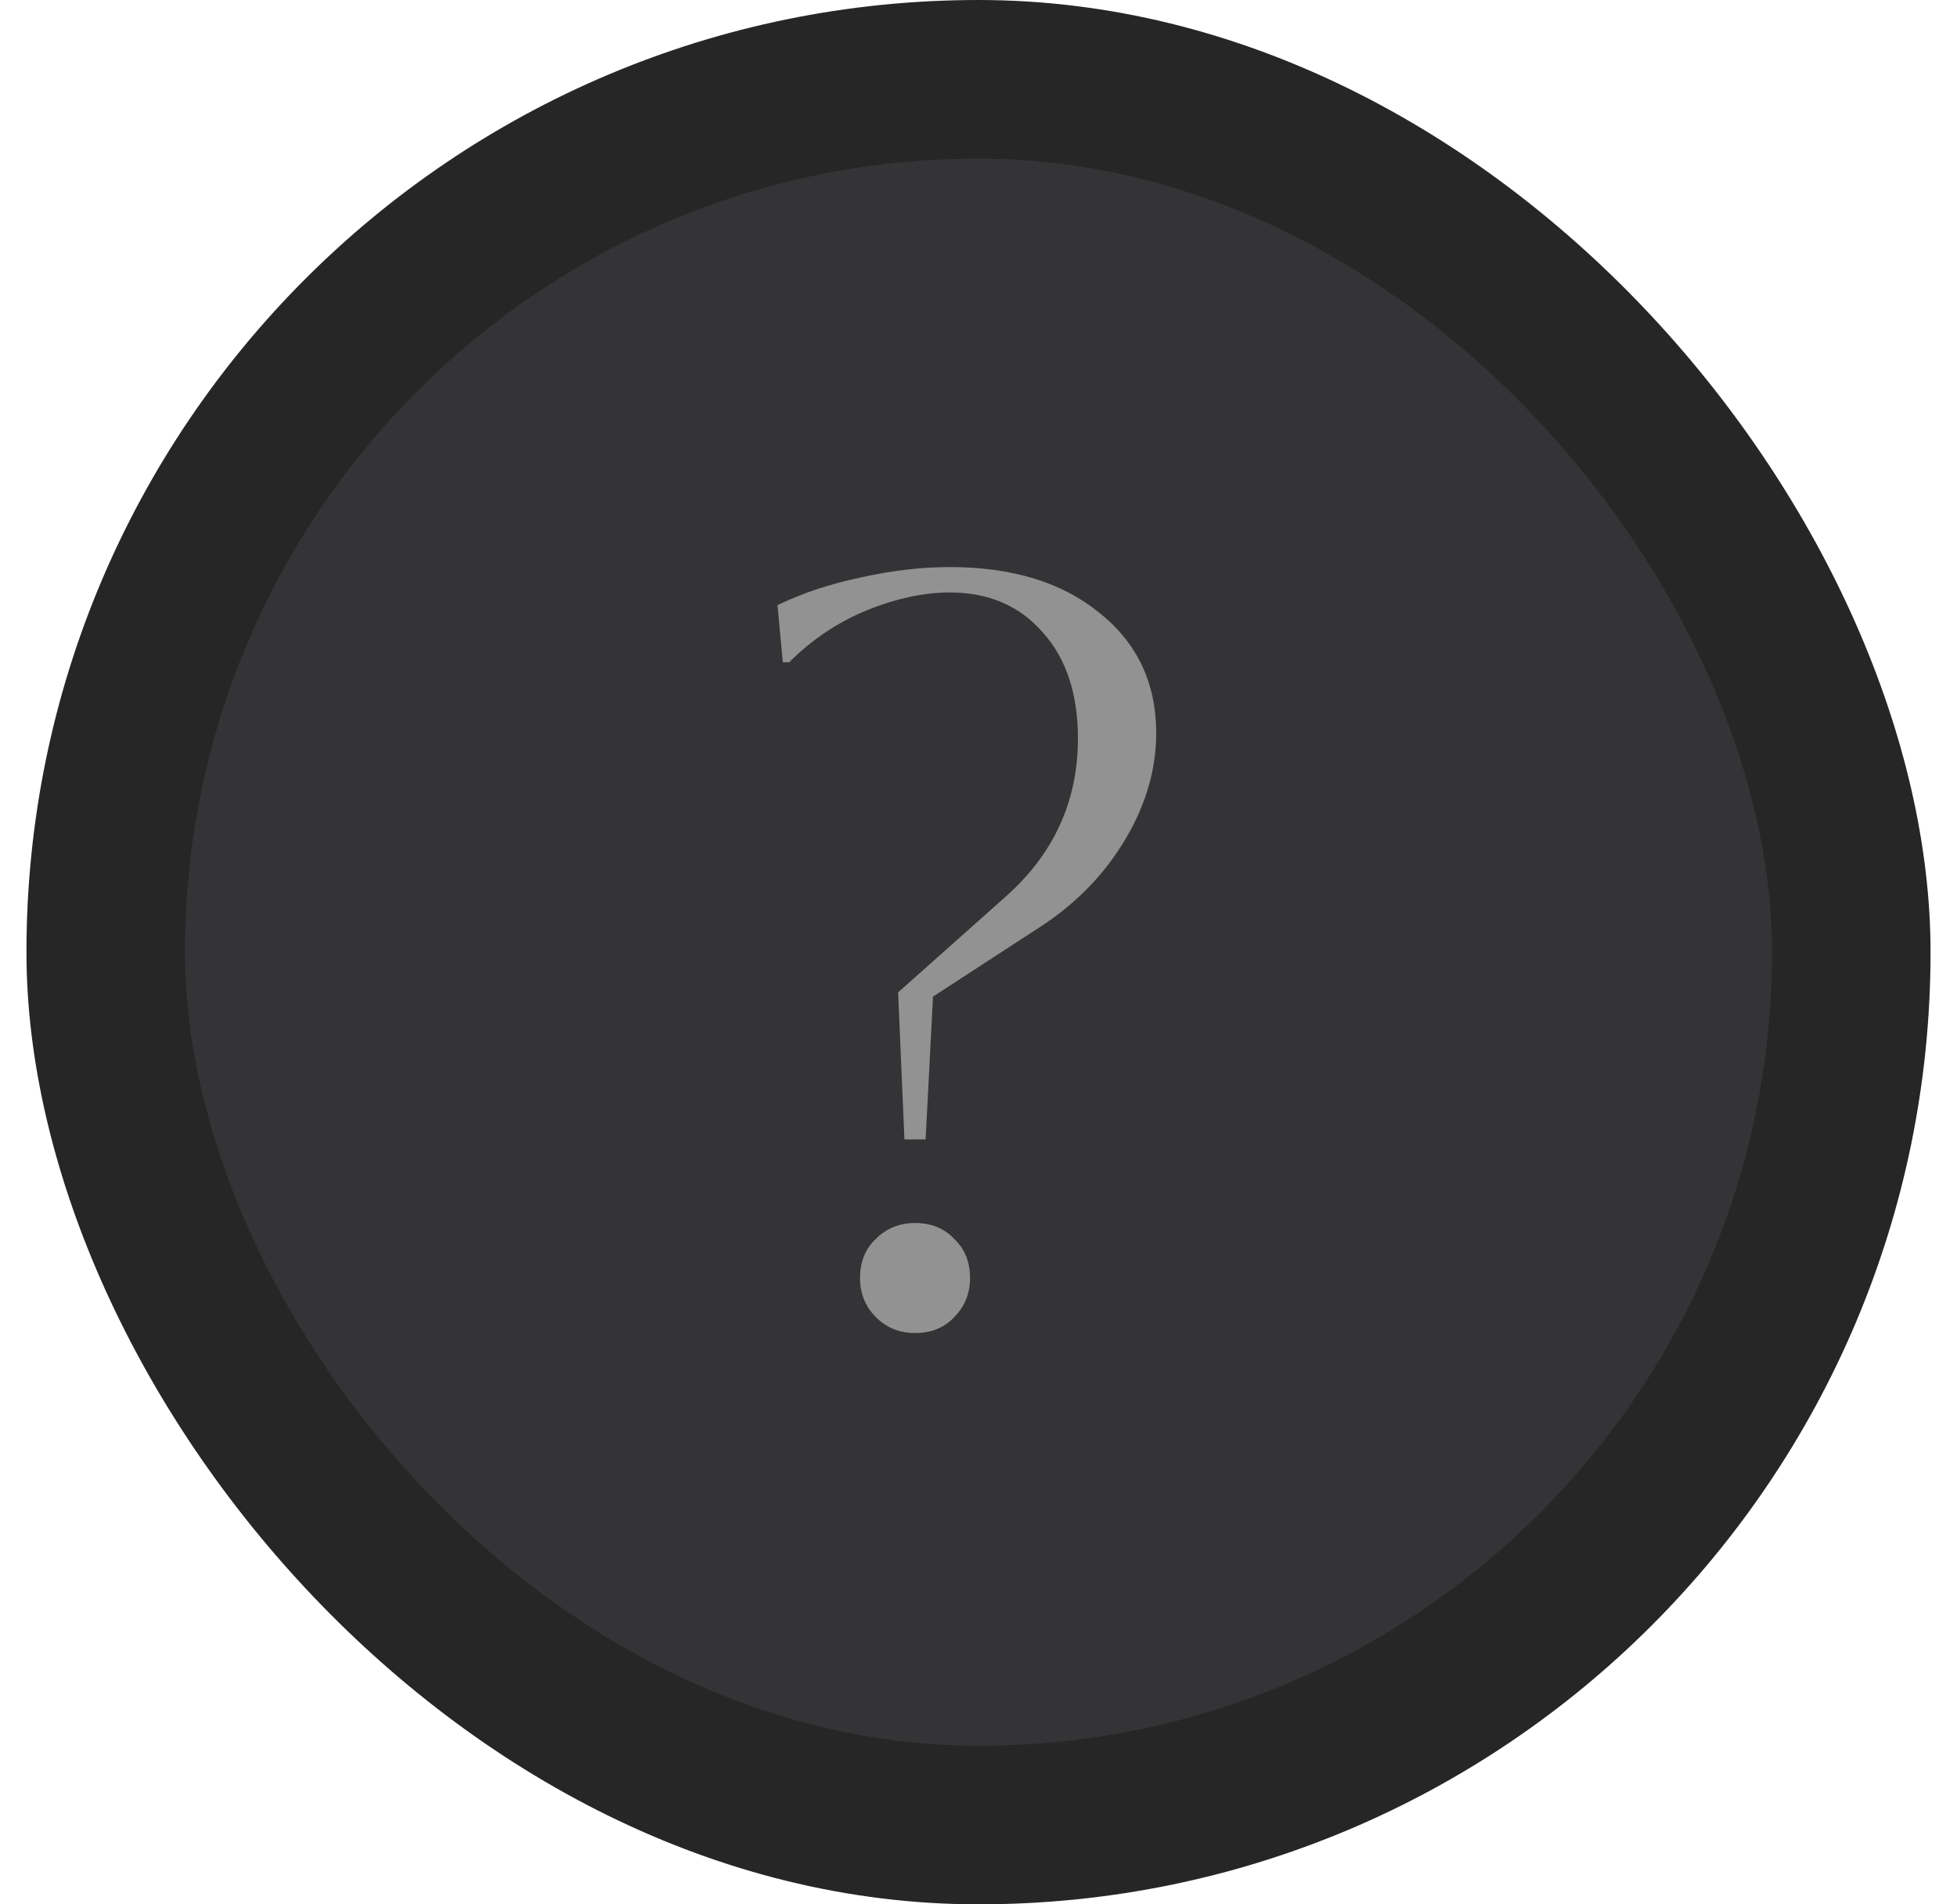 <svg width="37" height="36" viewBox="0 0 37 36" fill="none" xmlns="http://www.w3.org/2000/svg">
<rect x="0.5" width="36" height="36" rx="18" fill="#262626"/>
<rect x="3.5" y="3" width="30" height="30" rx="15" fill="#343437"/>
<path d="M13.22 11.5L11.984 12.304L11.9 13.924H11.66L11.588 12.256L12.788 11.188C13.348 10.7 13.628 10.096 13.628 9.376C13.628 8.872 13.496 8.472 13.232 8.176C12.968 7.872 12.616 7.72 12.176 7.72C11.88 7.72 11.564 7.788 11.228 7.924C10.9 8.06 10.608 8.256 10.352 8.512H10.28L10.22 7.864C10.5 7.728 10.812 7.624 11.156 7.552C11.508 7.472 11.848 7.432 12.176 7.432C12.88 7.432 13.444 7.604 13.868 7.948C14.3 8.292 14.516 8.748 14.516 9.316C14.516 9.724 14.4 10.124 14.168 10.516C13.936 10.908 13.62 11.236 13.22 11.5ZM11.156 15.496C11.156 15.312 11.216 15.164 11.336 15.052C11.456 14.932 11.604 14.872 11.78 14.872C11.964 14.872 12.112 14.932 12.224 15.052C12.344 15.164 12.404 15.312 12.404 15.496C12.404 15.672 12.344 15.82 12.224 15.94C12.112 16.06 11.964 16.12 11.78 16.12C11.604 16.12 11.456 16.06 11.336 15.94C11.216 15.82 11.156 15.672 11.156 15.496Z" fill="#929292"/>
<rect x="3.5" y="3" width="30" height="30" rx="15" fill="#343437"/>
<path d="M19.7 17.5L17.64 18.84L17.5 21.54H17.1L16.98 18.76L18.98 16.98C19.913 16.167 20.38 15.16 20.38 13.96C20.38 13.12 20.16 12.453 19.72 11.96C19.28 11.453 18.693 11.2 17.96 11.2C17.467 11.2 16.94 11.313 16.38 11.54C15.833 11.767 15.347 12.093 14.92 12.52H14.8L14.7 11.44C15.167 11.213 15.687 11.04 16.26 10.92C16.847 10.787 17.413 10.72 17.96 10.72C19.133 10.72 20.073 11.007 20.78 11.58C21.5 12.153 21.86 12.913 21.86 13.86C21.86 14.54 21.667 15.207 21.28 15.86C20.893 16.513 20.367 17.06 19.7 17.5ZM16.26 24.16C16.26 23.853 16.36 23.607 16.56 23.42C16.76 23.22 17.007 23.12 17.3 23.12C17.607 23.12 17.853 23.22 18.04 23.42C18.24 23.607 18.34 23.853 18.34 24.16C18.34 24.453 18.24 24.7 18.04 24.9C17.853 25.1 17.607 25.2 17.3 25.2C17.007 25.2 16.76 25.1 16.56 24.9C16.36 24.7 16.26 24.453 16.26 24.16Z" fill="#929292"/>
</svg>
